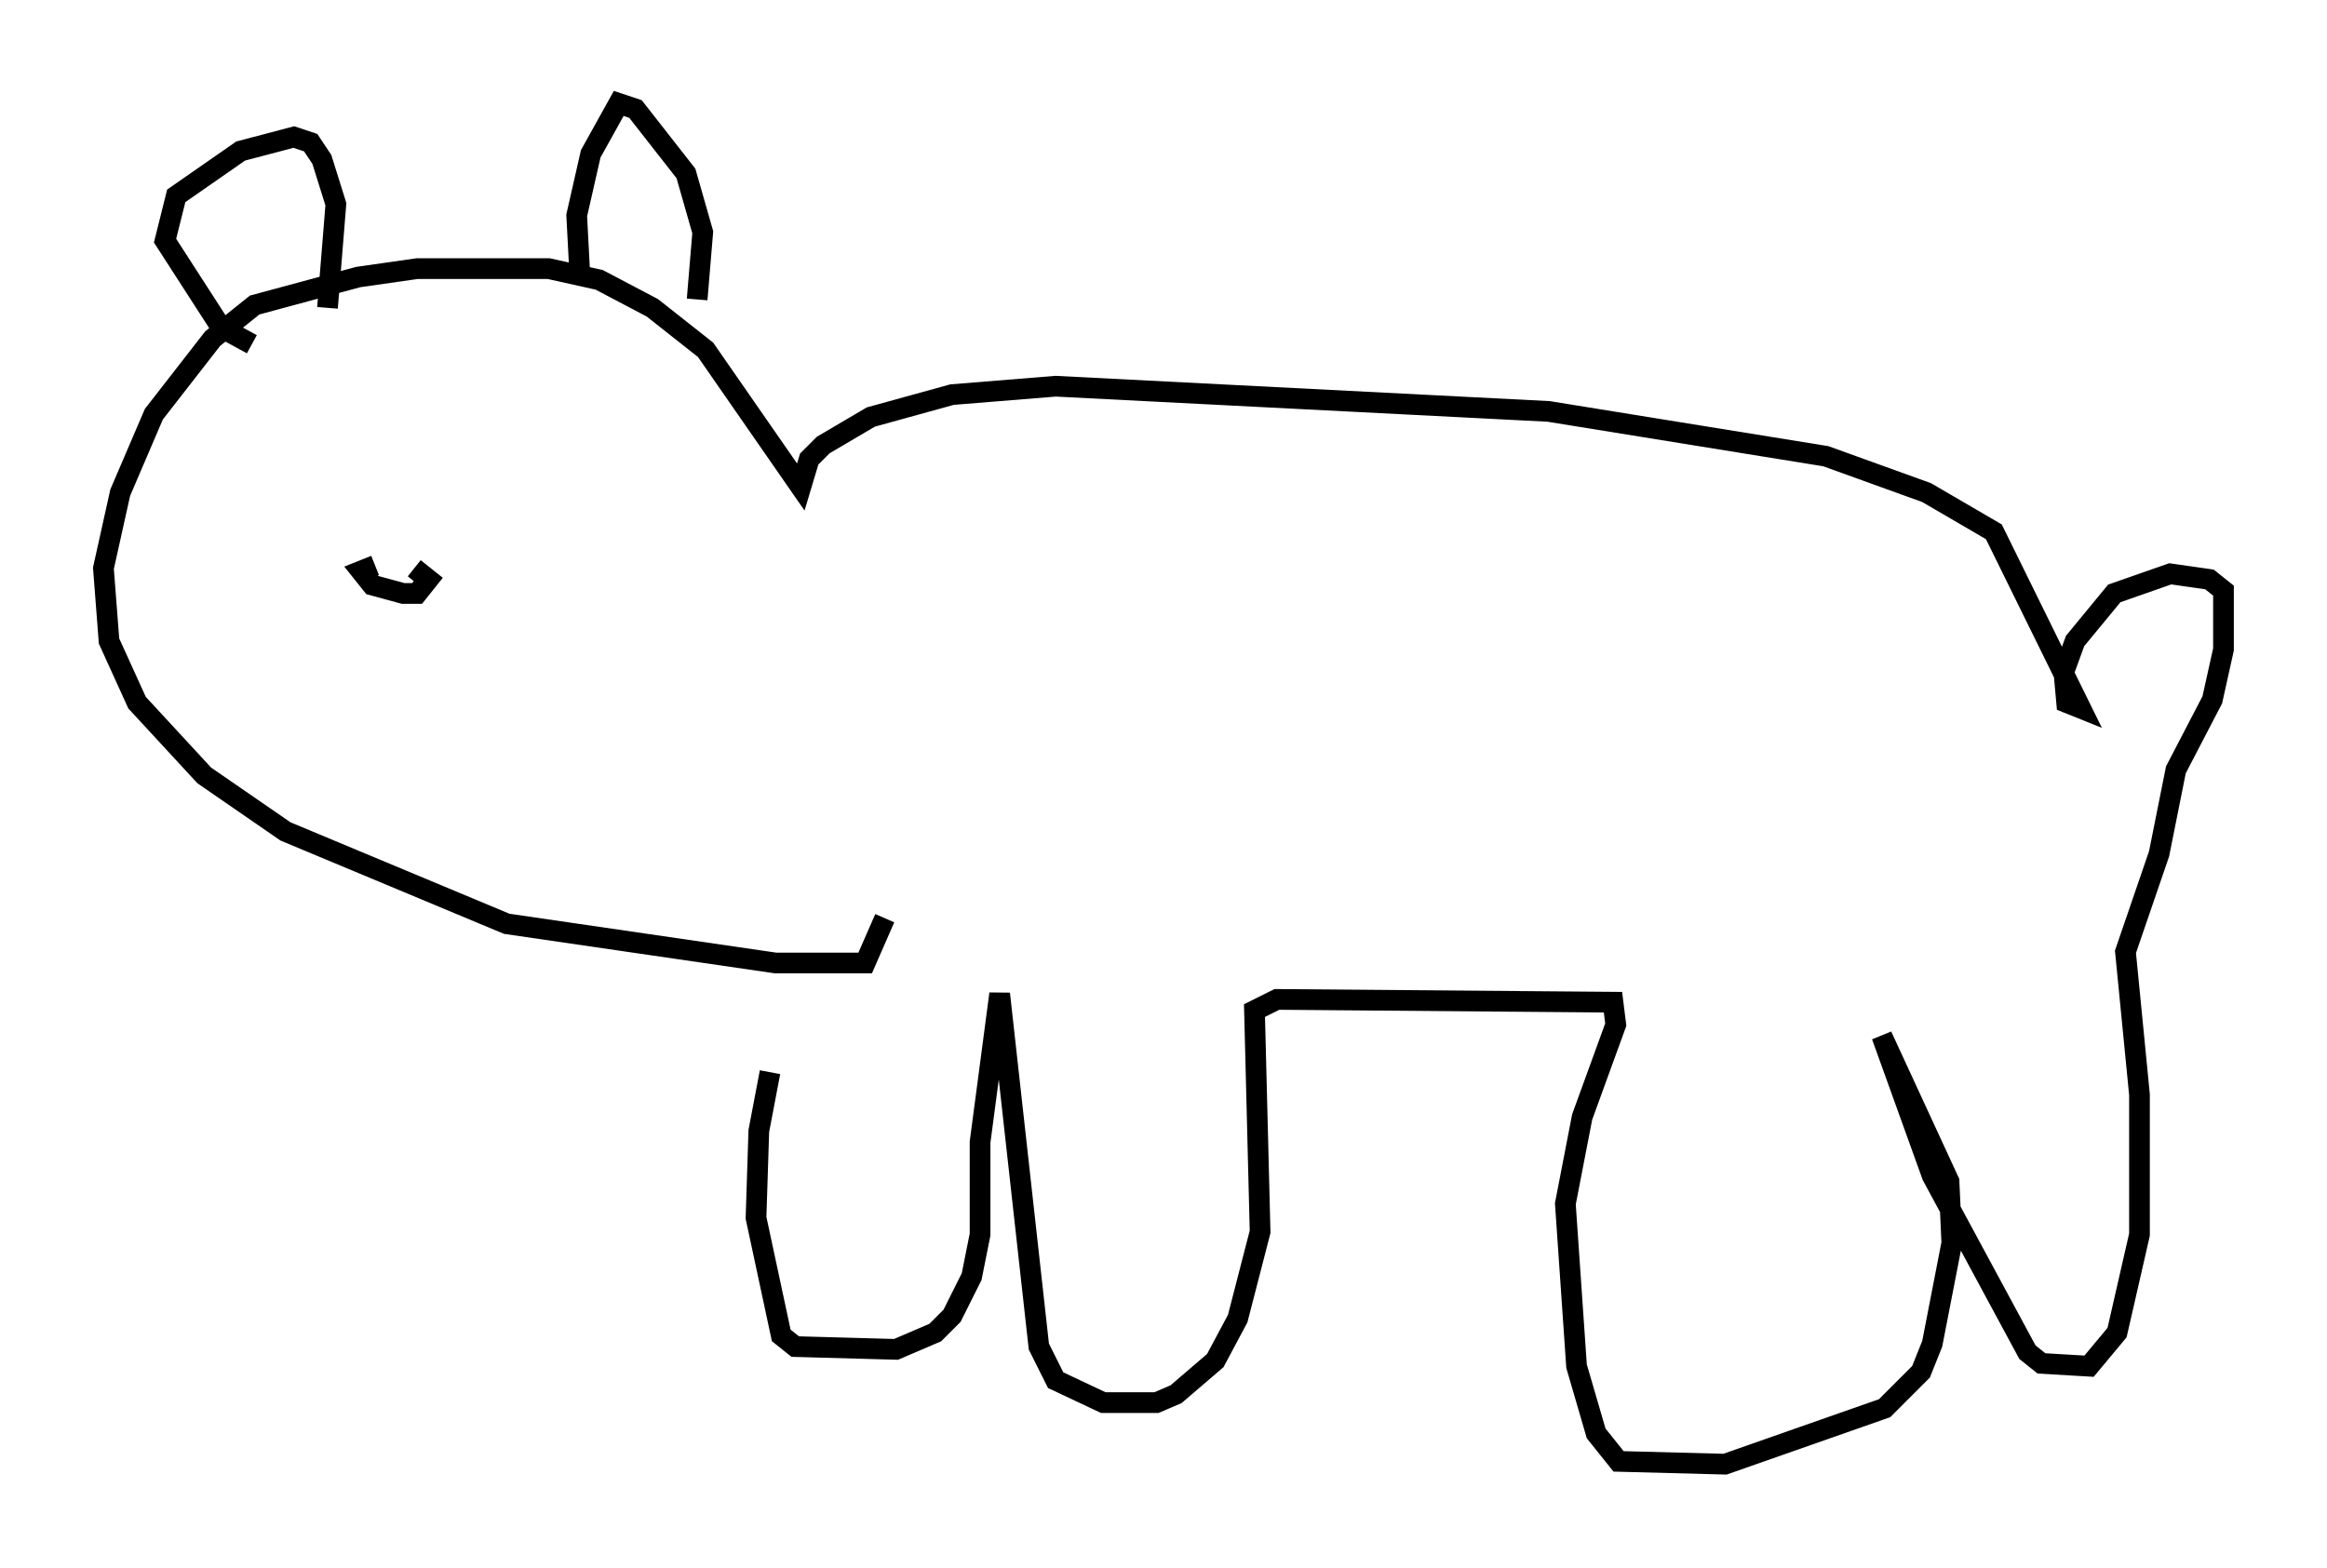 <?xml version="1.0" encoding="utf-8" ?>
<svg baseProfile="full" height="75.764" version="1.1" width="112.435" xmlns="http://www.w3.org/2000/svg" xmlns:ev="http://www.w3.org/2001/xml-events" xmlns:xlink="http://www.w3.org/1999/xlink"><defs /><rect fill="white" height="75.764" width="112.435" x="0" y="0" /><path d="M40.182, 44.783 m-2.977, 7.036 l-0.541, 2.842 -0.135, 4.195 l1.218, 5.683 0.677, 0.541 l4.871, 0.135 1.894, -0.812 l0.812, -0.812 0.947, -1.894 l0.406, -2.03 0.0, -4.465 l0.947, -7.172 1.894, 17.05 l0.812, 1.624 2.3, 1.083 l2.571, 0.0 0.947, -0.406 l1.894, -1.624 1.083, -2.03 l1.083, -4.195 -0.271, -10.69 l1.083, -0.541 16.238, 0.135 l0.135, 1.083 -1.624, 4.465 l-0.812, 4.195 0.541, 7.848 l0.947, 3.248 1.083, 1.353 l5.142, 0.135 7.713, -2.706 l1.759, -1.759 0.541, -1.353 l0.947, -4.871 -0.135, -2.977 l-3.248, -7.036 2.436, 6.766 l4.601, 8.525 0.677, 0.541 l2.3, 0.135 1.353, -1.624 l1.083, -4.736 0.0, -6.766 l-0.677, -6.901 1.624, -4.736 l0.812, -4.059 1.759, -3.383 l0.541, -2.436 0.0, -2.842 l-0.677, -0.541 -1.894, -0.271 l-2.706, 0.947 -1.894, 2.3 l-0.541, 1.488 0.135, 1.488 l0.677, 0.271 -4.195, -8.525 l-3.248, -1.894 -4.871, -1.759 l-13.396, -2.165 -23.816, -1.218 l-5.007, 0.406 -3.924, 1.083 l-2.3, 1.353 -0.677, 0.677 l-0.406, 1.353 -4.601, -6.631 l-2.571, -2.03 -2.571, -1.353 l-2.436, -0.541 -6.36, 0.0 l-2.842, 0.406 -5.007, 1.353 l-2.03, 1.624 -2.842, 3.654 l-1.624, 3.789 -0.812, 3.654 l0.271, 3.518 1.353, 2.977 l3.248, 3.518 3.924, 2.706 l10.69, 4.465 12.99, 1.894 l4.33, 0.0 0.947, -2.165 m-14.75, -31.393 l-0.135, -2.571 0.677, -2.977 l1.353, -2.436 0.812, 0.271 l2.436, 3.112 0.812, 2.842 l-0.271, 3.248 m-21.515, 2.165 l-1.488, -0.812 -2.706, -4.195 l0.541, -2.165 3.112, -2.165 l2.571, -0.677 0.812, 0.271 l0.541, 0.812 0.677, 2.165 l-0.406, 5.007 m2.3, 12.449 l-0.677, 0.271 0.541, 0.677 l1.488, 0.406 0.677, 0.0 l0.541, -0.677 -0.677, -0.541 " fill="none" stroke="black" stroke-width="1" /></svg>